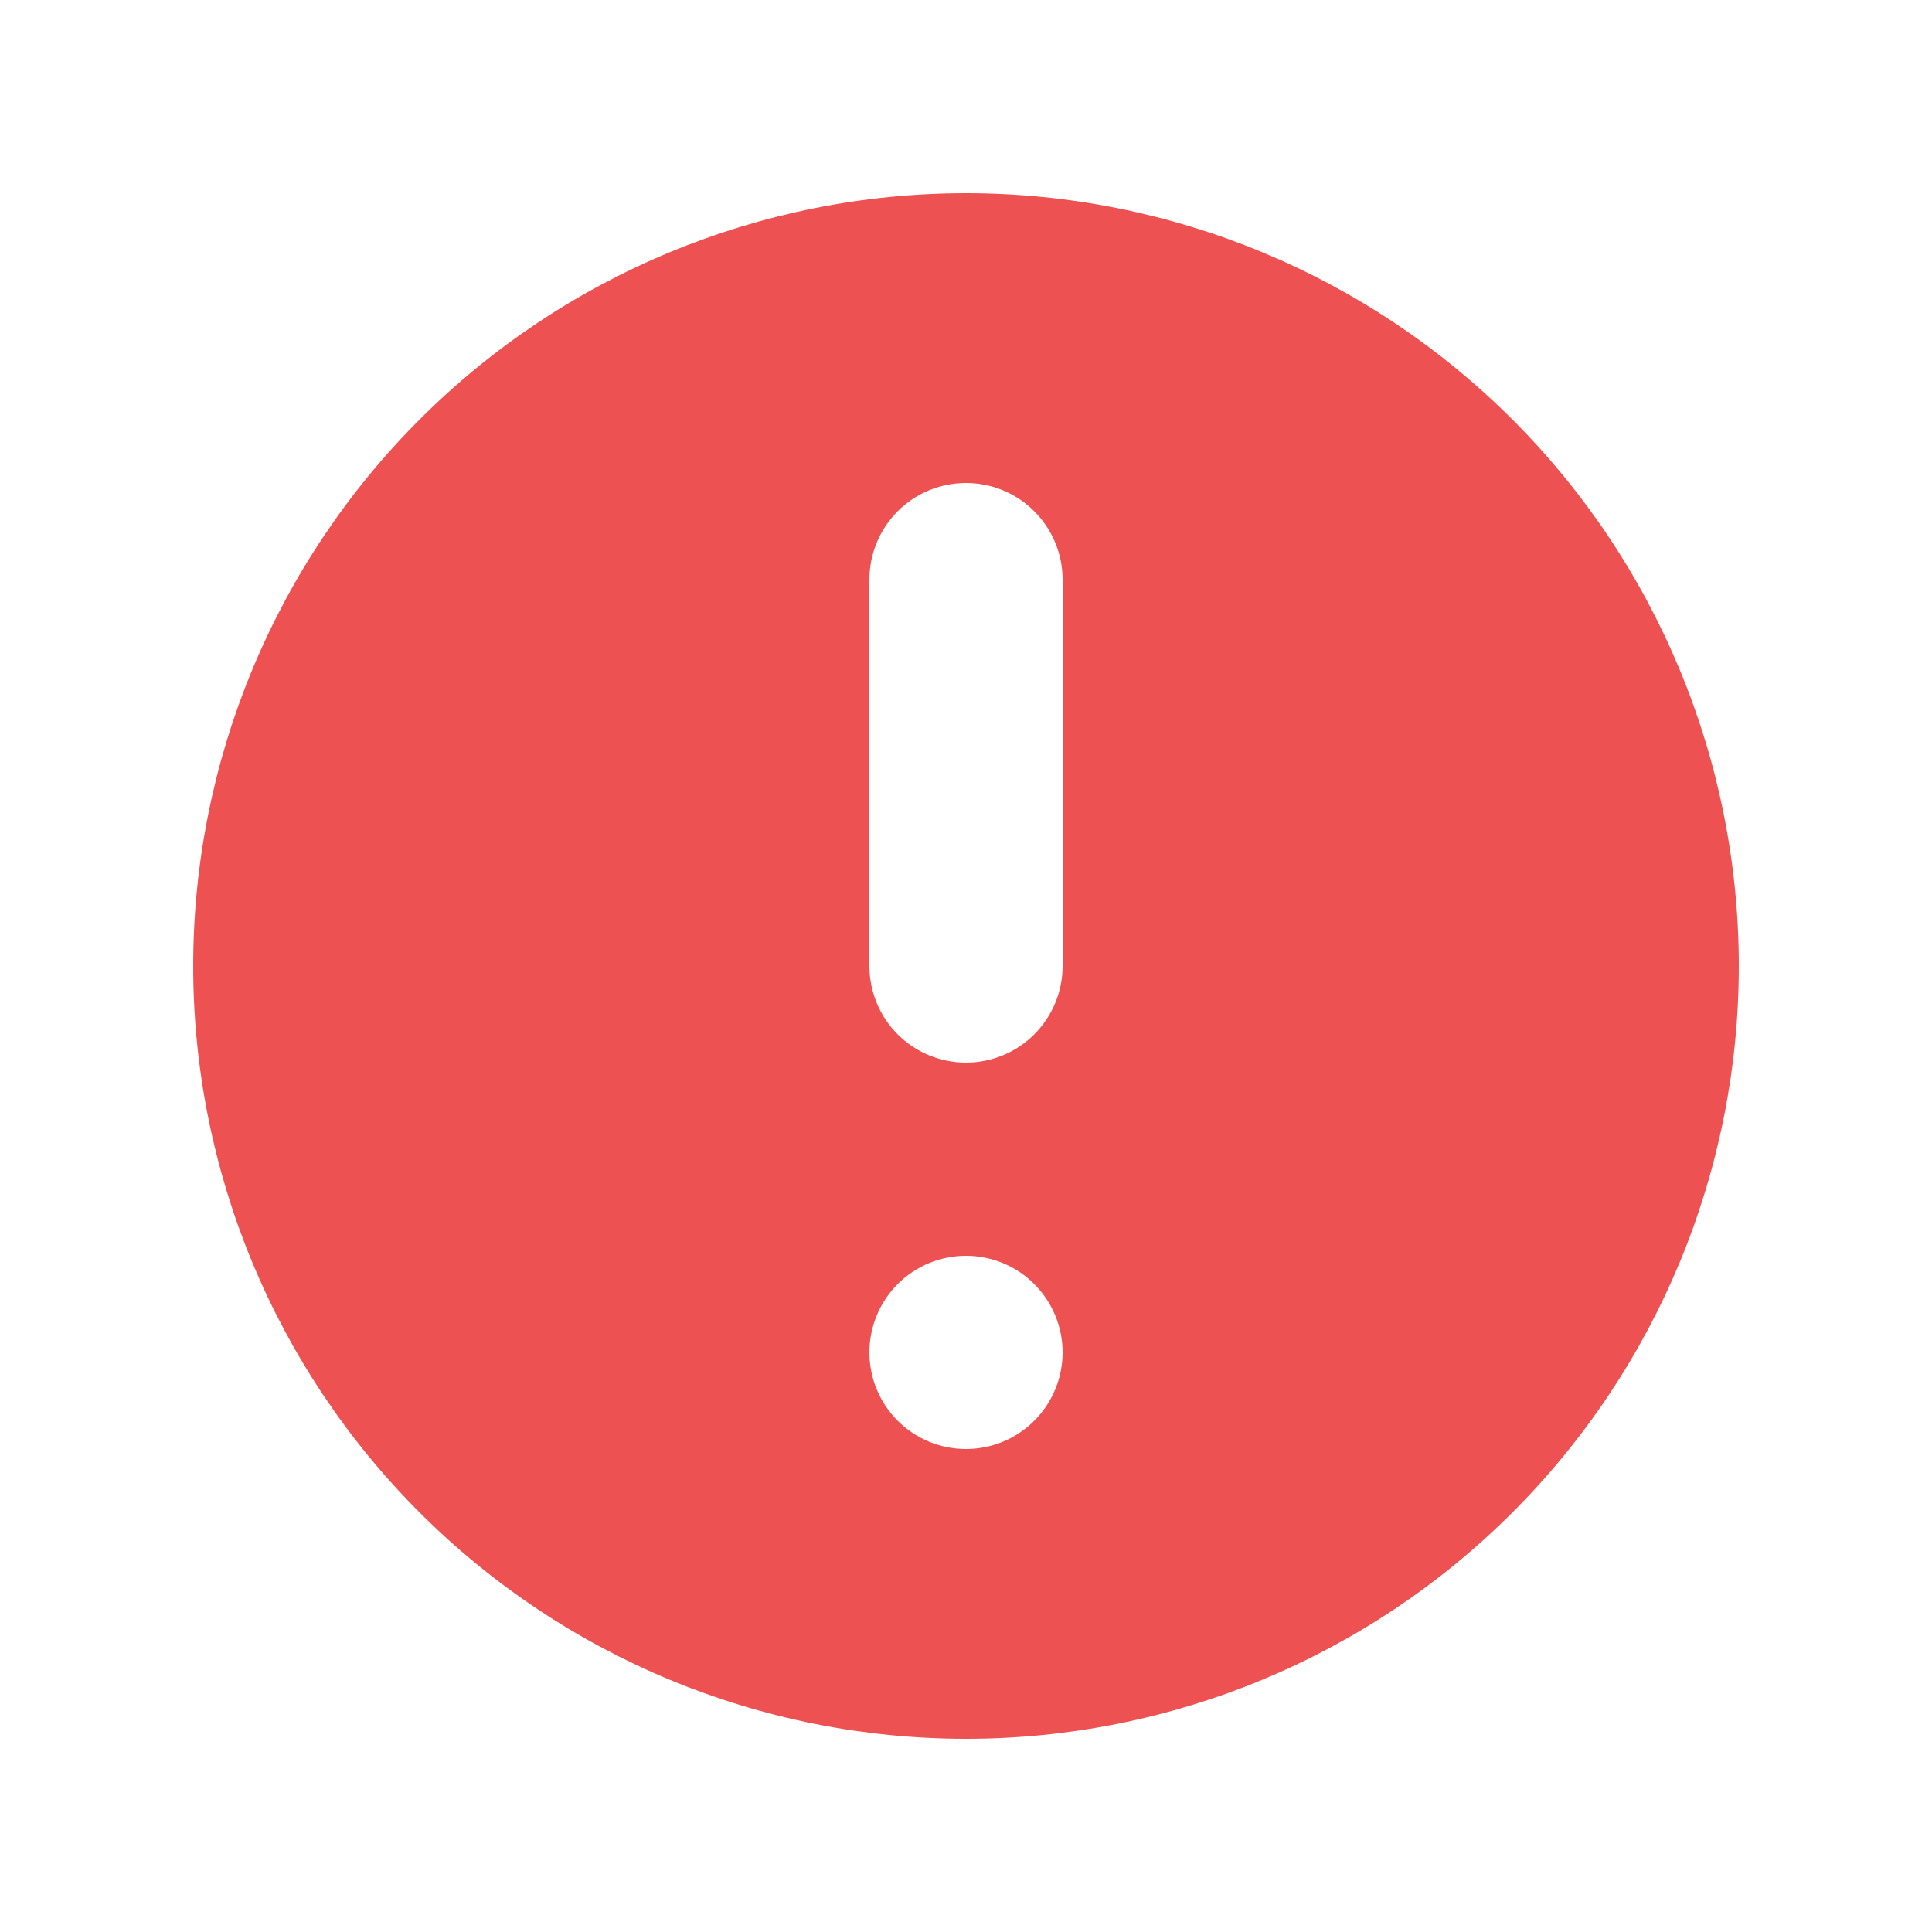 <svg width="24" height="24" viewBox="0 0 24 24" fill="none" xmlns="http://www.w3.org/2000/svg">
<path fill-rule="evenodd" clip-rule="evenodd" d="M21.6 12C21.6 14.546 20.588 16.988 18.788 18.788C16.988 20.589 14.546 21.6 12 21.6C9.454 21.6 7.012 20.589 5.212 18.788C3.411 16.988 2.4 14.546 2.4 12C2.4 9.454 3.411 7.012 5.212 5.212C7.012 3.411 9.454 2.4 12 2.4C14.546 2.4 16.988 3.411 18.788 5.212C20.588 7.012 21.6 9.454 21.6 12ZM13.2 16.8C13.2 17.118 13.073 17.424 12.848 17.649C12.623 17.874 12.318 18 12 18C11.682 18 11.376 17.874 11.151 17.649C10.926 17.424 10.8 17.118 10.8 16.8C10.8 16.482 10.926 16.177 11.151 15.951C11.376 15.726 11.682 15.6 12 15.6C12.318 15.6 12.623 15.726 12.848 15.951C13.073 16.177 13.2 16.482 13.2 16.8ZM12 6C11.682 6 11.376 6.126 11.151 6.351C10.926 6.577 10.8 6.882 10.8 7.2V12C10.8 12.318 10.926 12.623 11.151 12.849C11.376 13.074 11.682 13.2 12 13.2C12.318 13.2 12.623 13.074 12.848 12.849C13.073 12.623 13.2 12.318 13.2 12V7.2C13.2 6.882 13.073 6.577 12.848 6.351C12.623 6.126 12.318 6 12 6Z" fill="#EE5151"/>
</svg>
